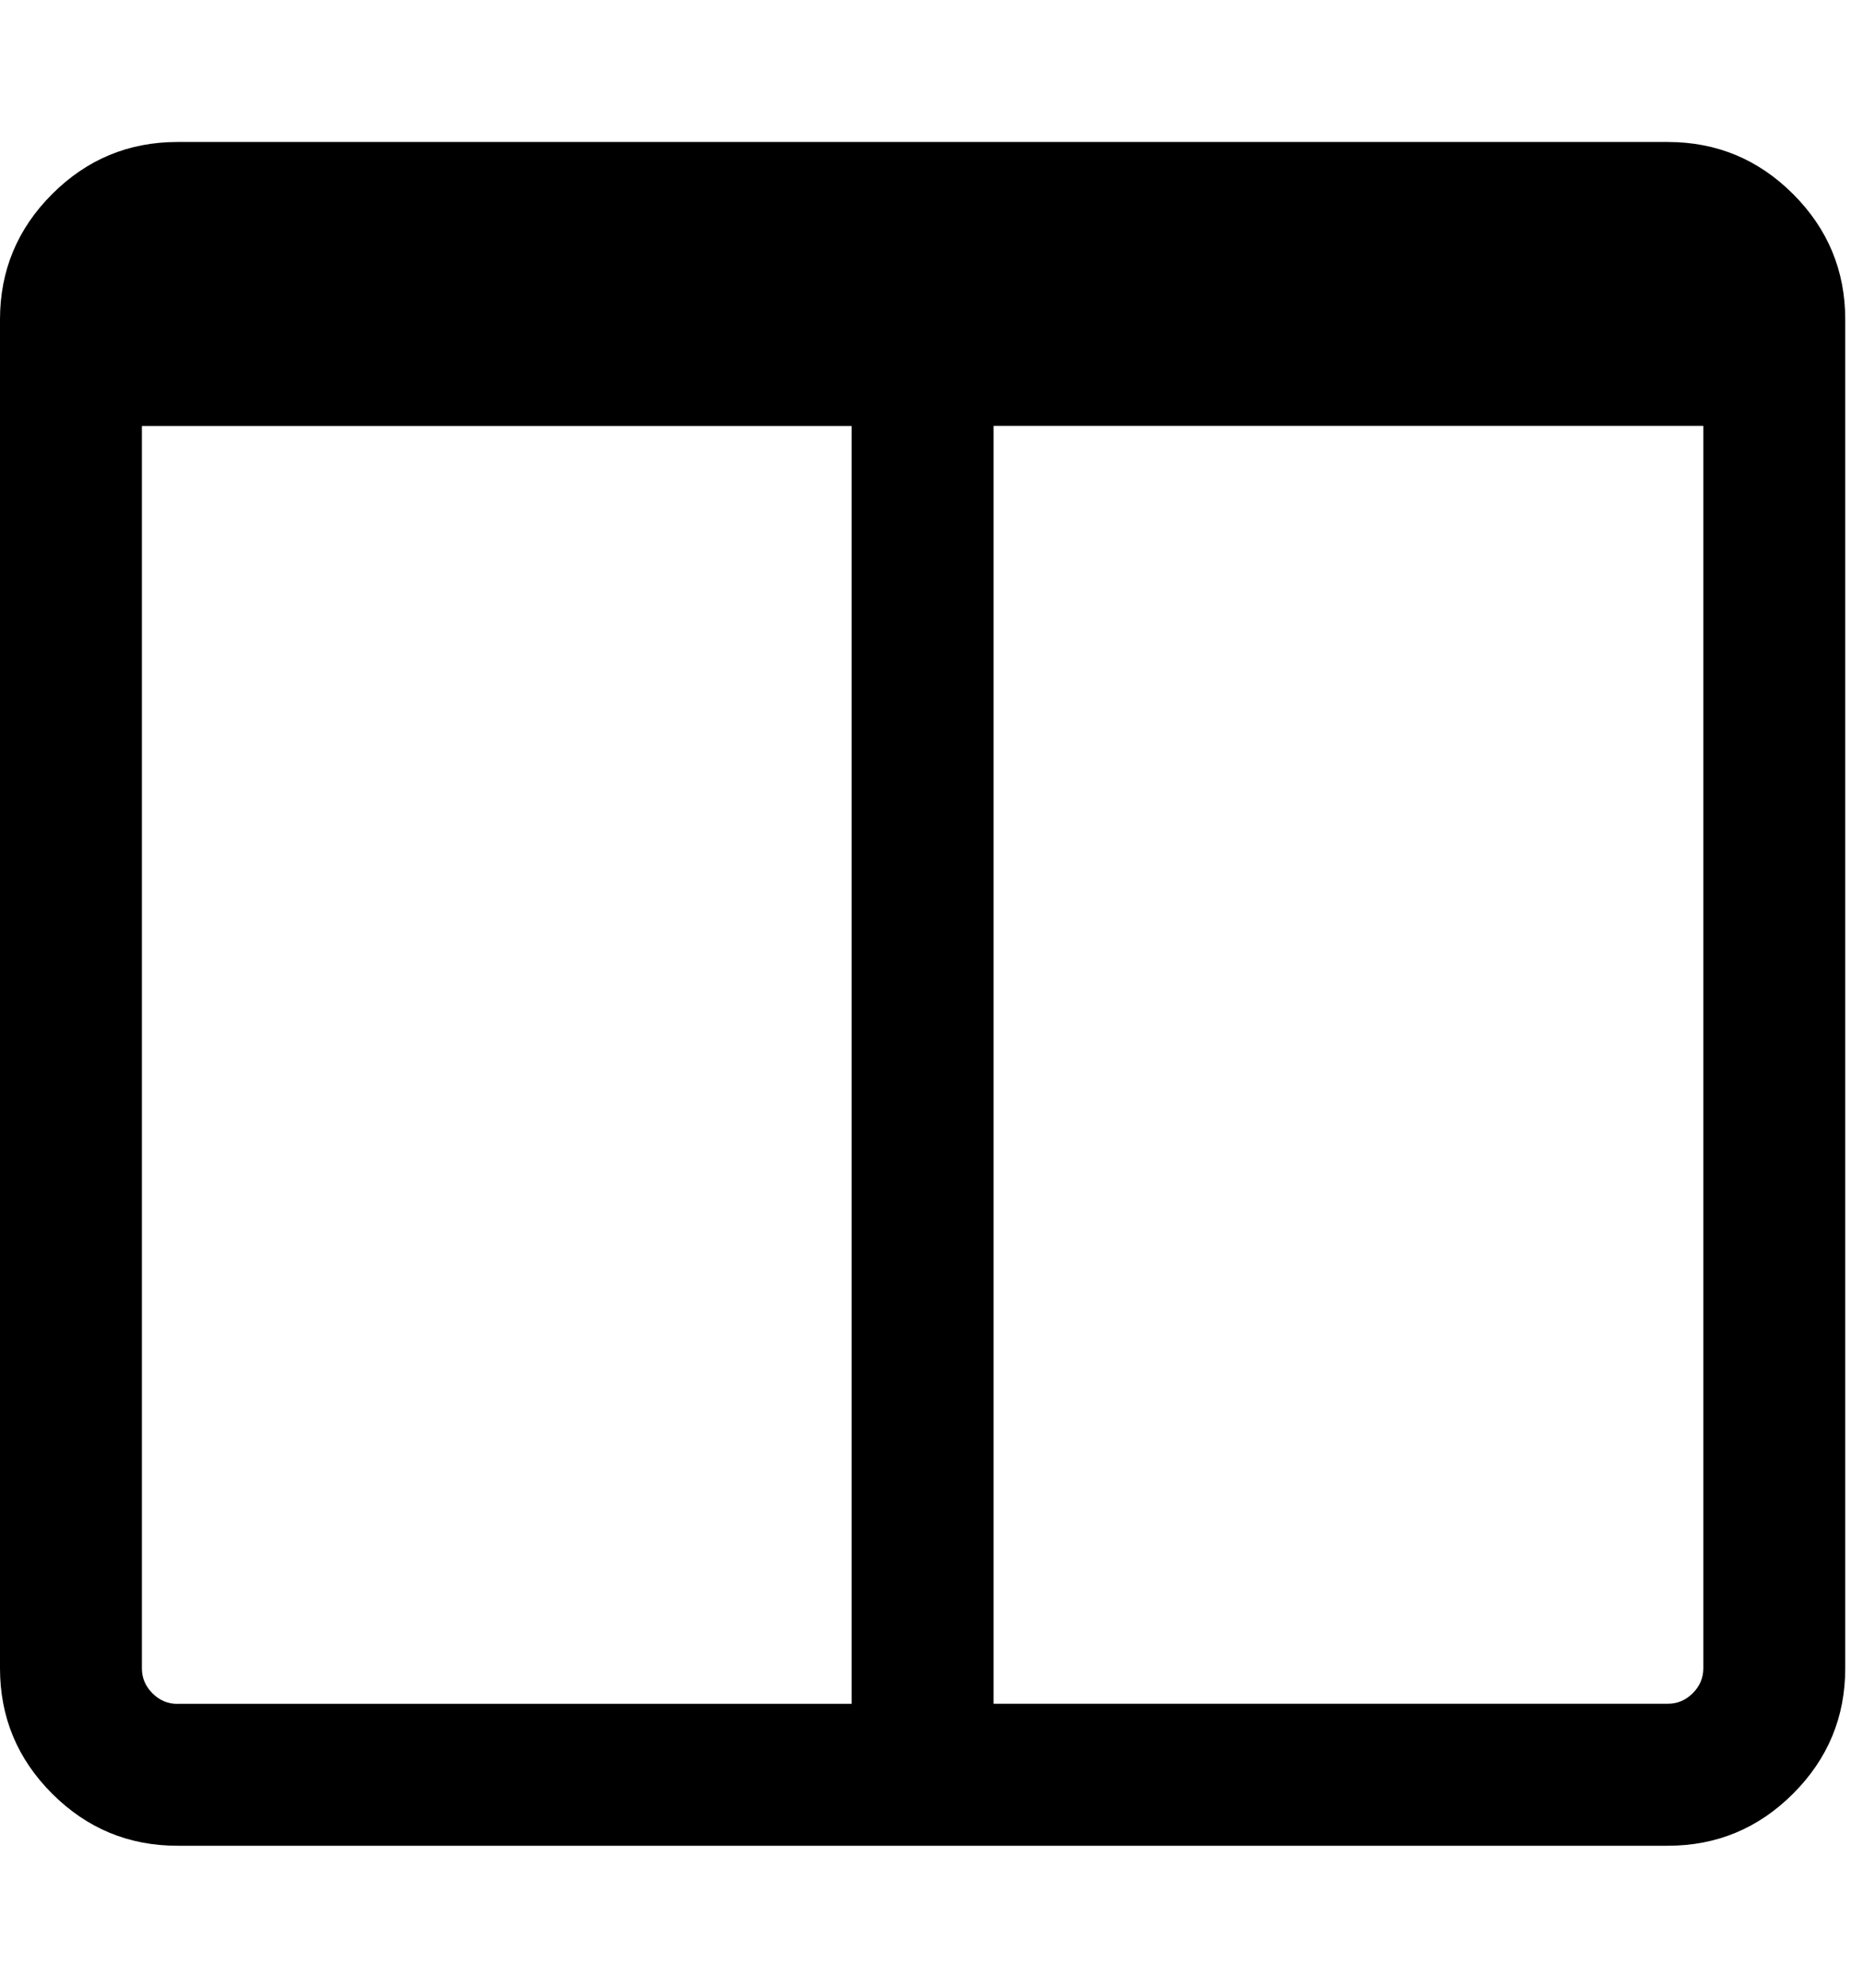 <svg xmlns="http://www.w3.org/2000/svg" width="30" height="32" viewBox="0 0 30 32"><path d="M2.857 27.429h10.857V6.858H2.285v20q0 .232.17.402t.402.17zm24.572-.572v-20H16v20.571h10.857q.232 0 .402-.17t.17-.402zm2.285-21.714v21.714q0 1.179-.839 2.018t-2.018.839h-24q-1.179 0-2.018-.839T0 26.857V5.143q0-1.179.839-2.018t2.018-.839h24q1.179 0 2.018.839t.839 2.018z"/></svg>
